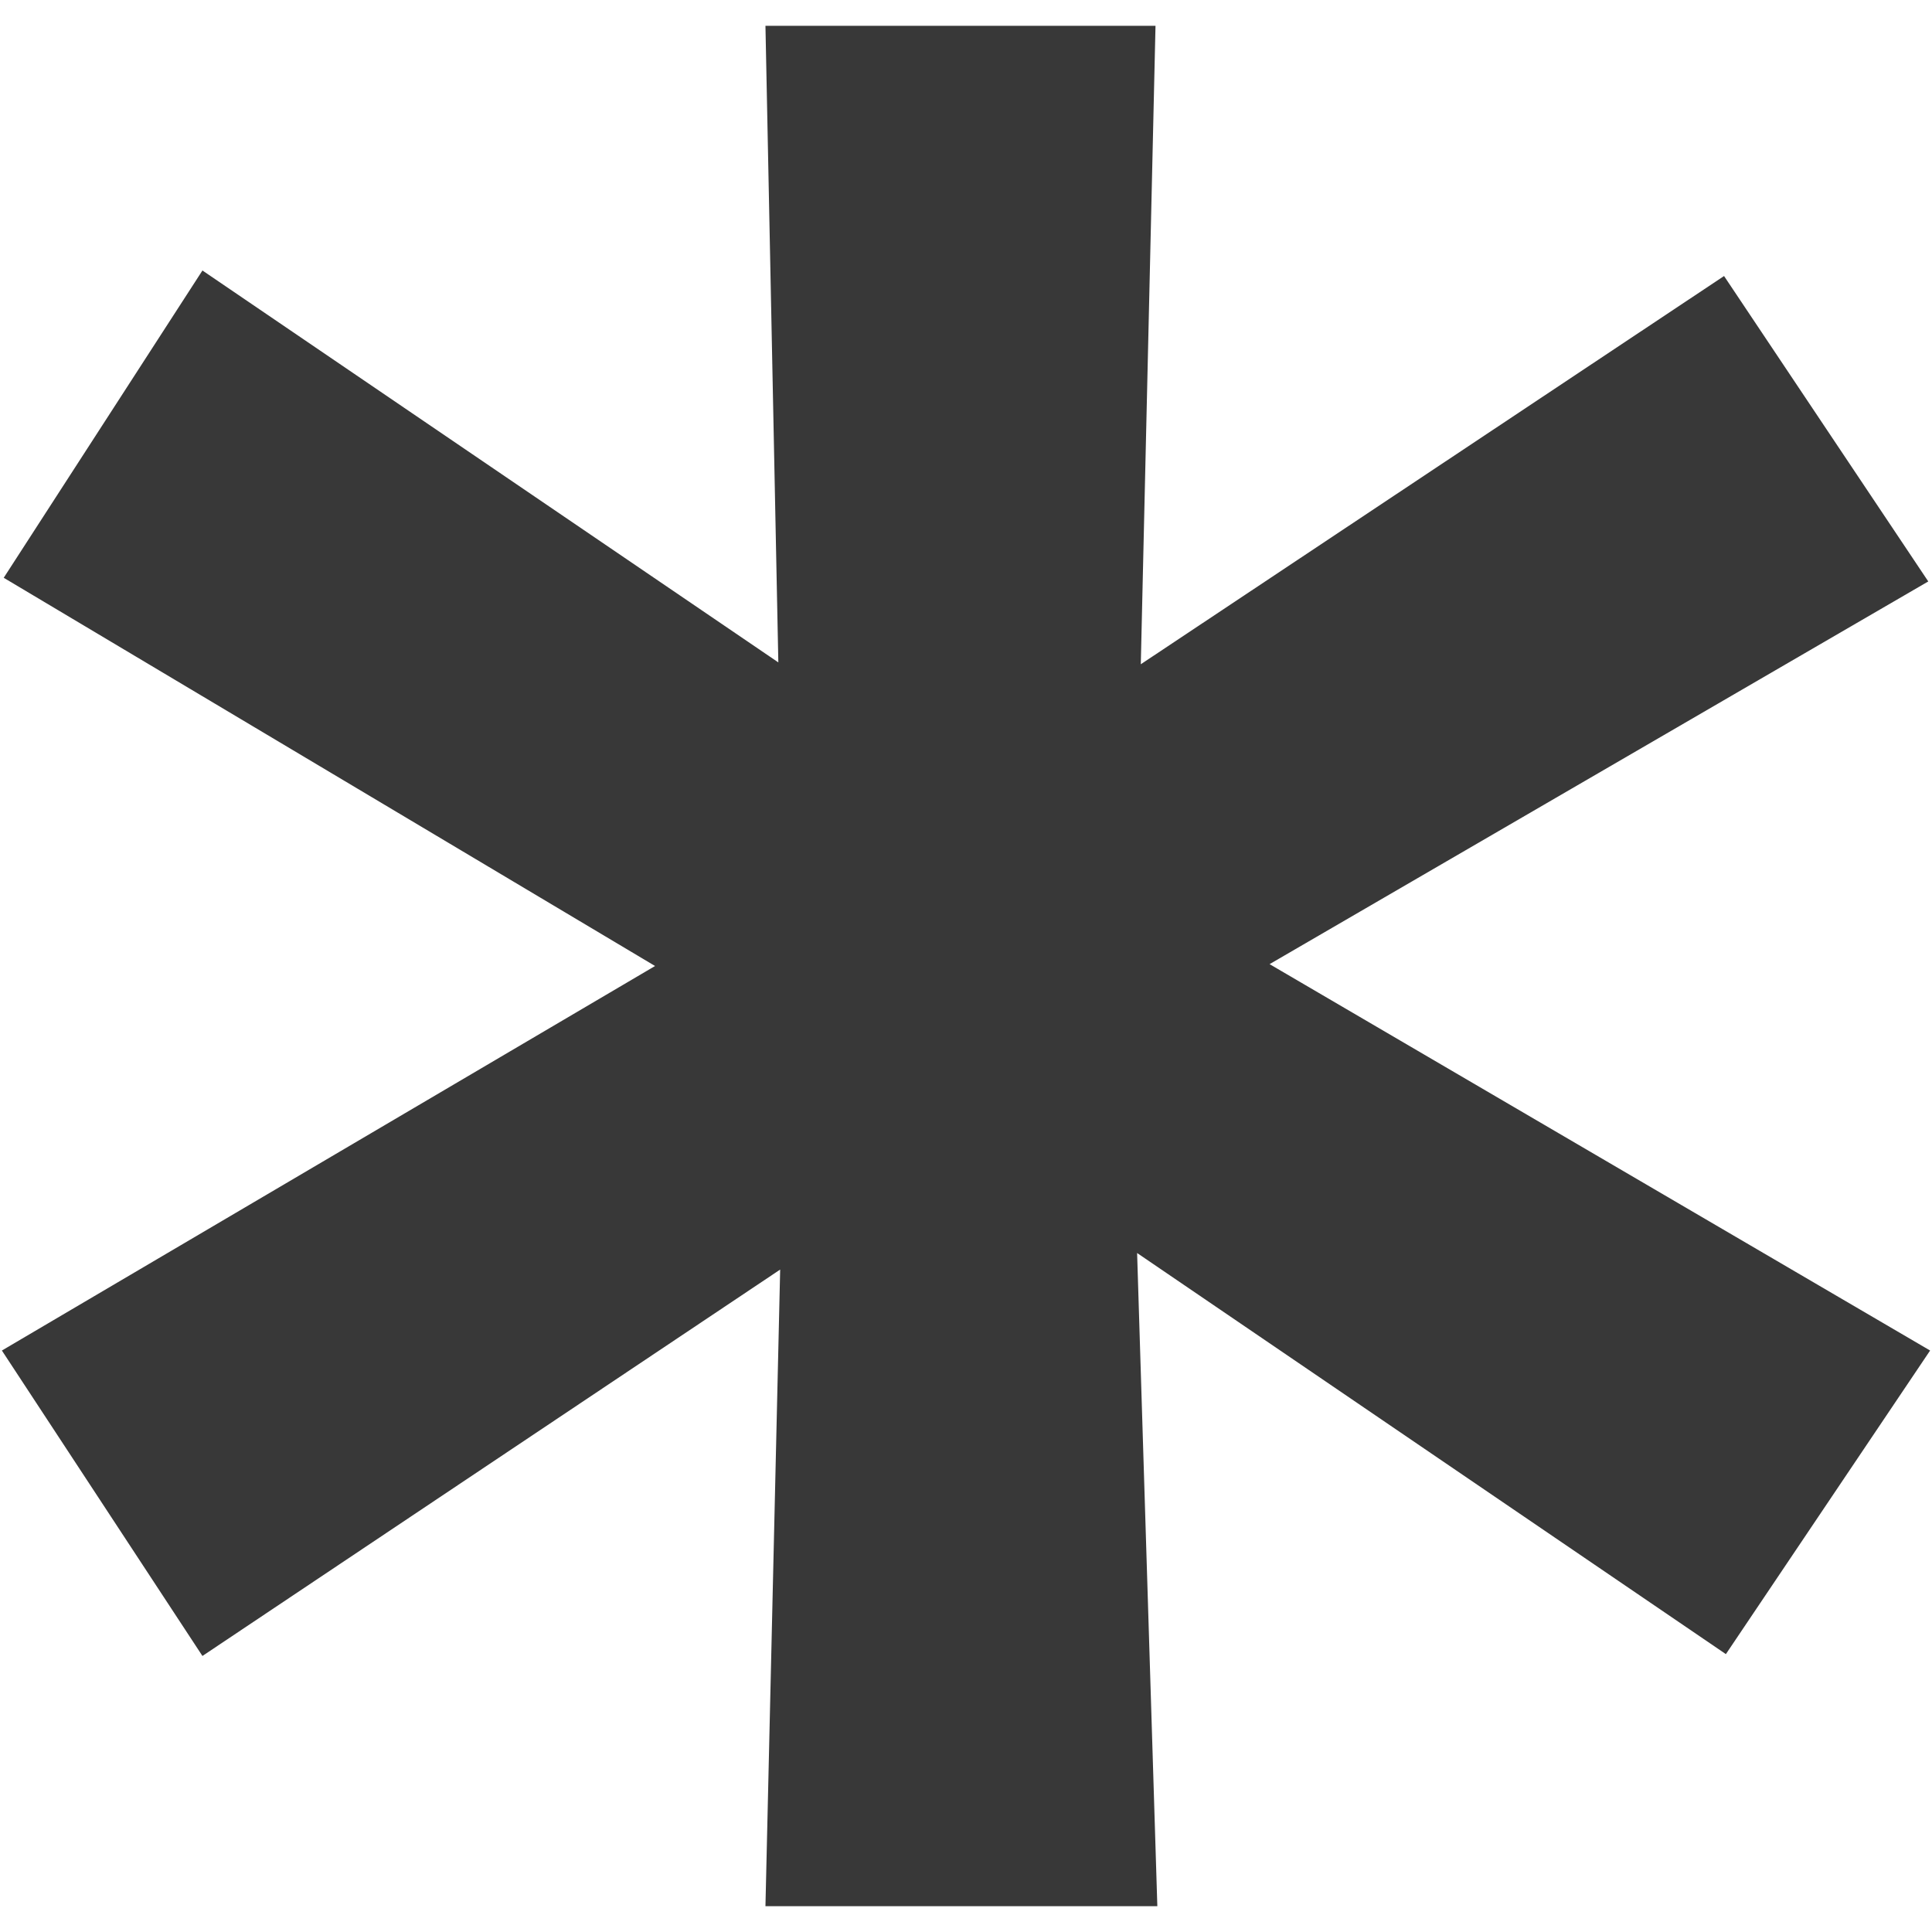 <?xml version="1.0" encoding="iso-8859-1"?>
<!DOCTYPE svg PUBLIC "-//W3C//DTD SVG 1.1//EN" "http://www.w3.org/Graphics/SVG/1.1/DTD/svg11.dtd">
<svg 
 version="1.1" xmlns="http://www.w3.org/2000/svg" xmlns:xlink="http://www.w3.org/1999/xlink" x="0px" y="0px" width="512px"
	 height="512px" viewBox="0 0 512 512" style="enable-background:new 0 0 512 512;" xml:space="preserve"
><g fill="#383838" id="afcae5a789ccd549f9c6e2a2f80d2957"><g></g><path style="display: inline;" d="M511.5,357.904l-54.123,80.455l-156.03-106.297l5.361,173.1H202.852l3.901-168.712L53.648,438.846
		L0.5,357.904L173.597,256L0.987,153.118l52.662-81.433l152.618,103.859L202.852,6.838h103.37l-3.899,169.193L456.891,73.149
		l54.122,80.941l-174.56,101.418L511.5,357.904z"></path></g></svg>